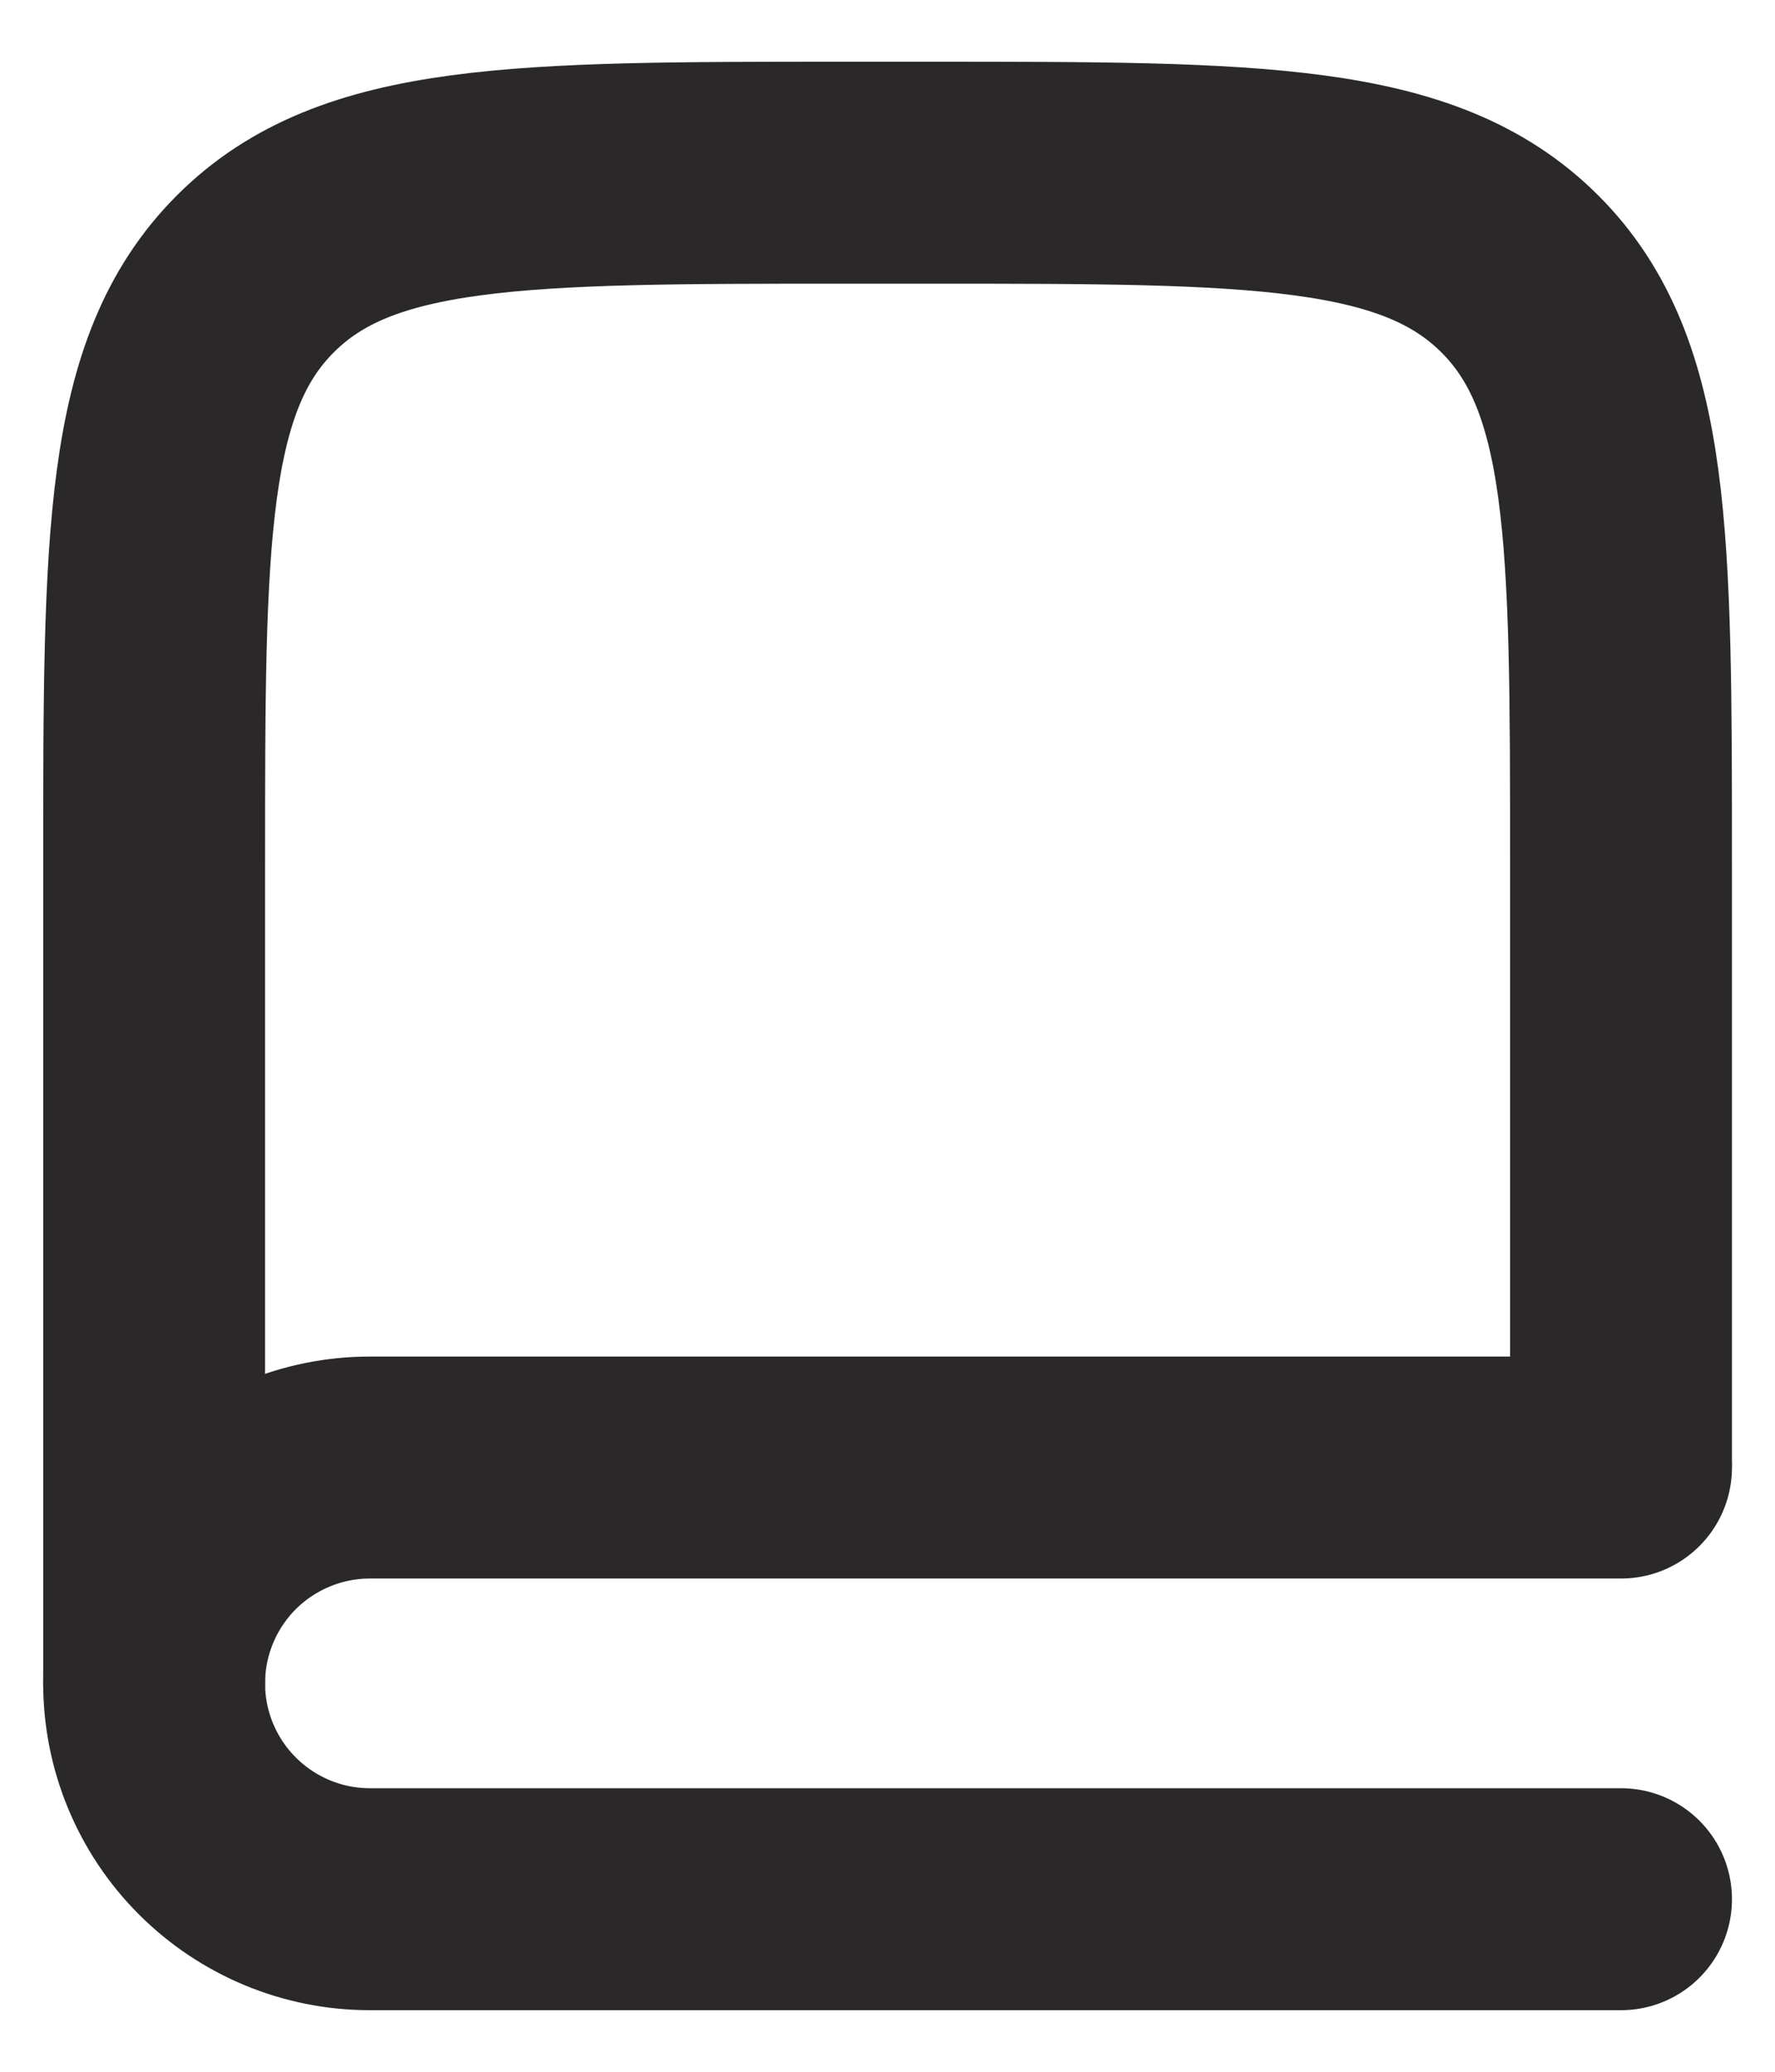 <svg width="12" height="14" viewBox="0 0 12 14" fill="none" xmlns="http://www.w3.org/2000/svg">
<path d="M10.959 9.876V5.834C10.959 3.634 10.959 2.534 10.275 1.851C9.591 1.168 8.492 1.167 6.292 1.167H5.709C3.509 1.167 2.409 1.167 1.726 1.851C1.043 2.534 1.042 3.634 1.042 5.834V11.375" stroke="#2B2829" stroke-width="1.5" stroke-linecap="round" stroke-linejoin="round"/>
<path d="M10.959 9.917H2.5C2.114 9.917 1.743 10.071 1.469 10.344C1.196 10.618 1.042 10.989 1.042 11.375C1.042 11.762 1.196 12.133 1.469 12.406C1.743 12.68 2.114 12.834 2.5 12.834H10.959" stroke="#2B2829" stroke-width="1.5" stroke-linecap="round" stroke-linejoin="round"/>
</svg>
